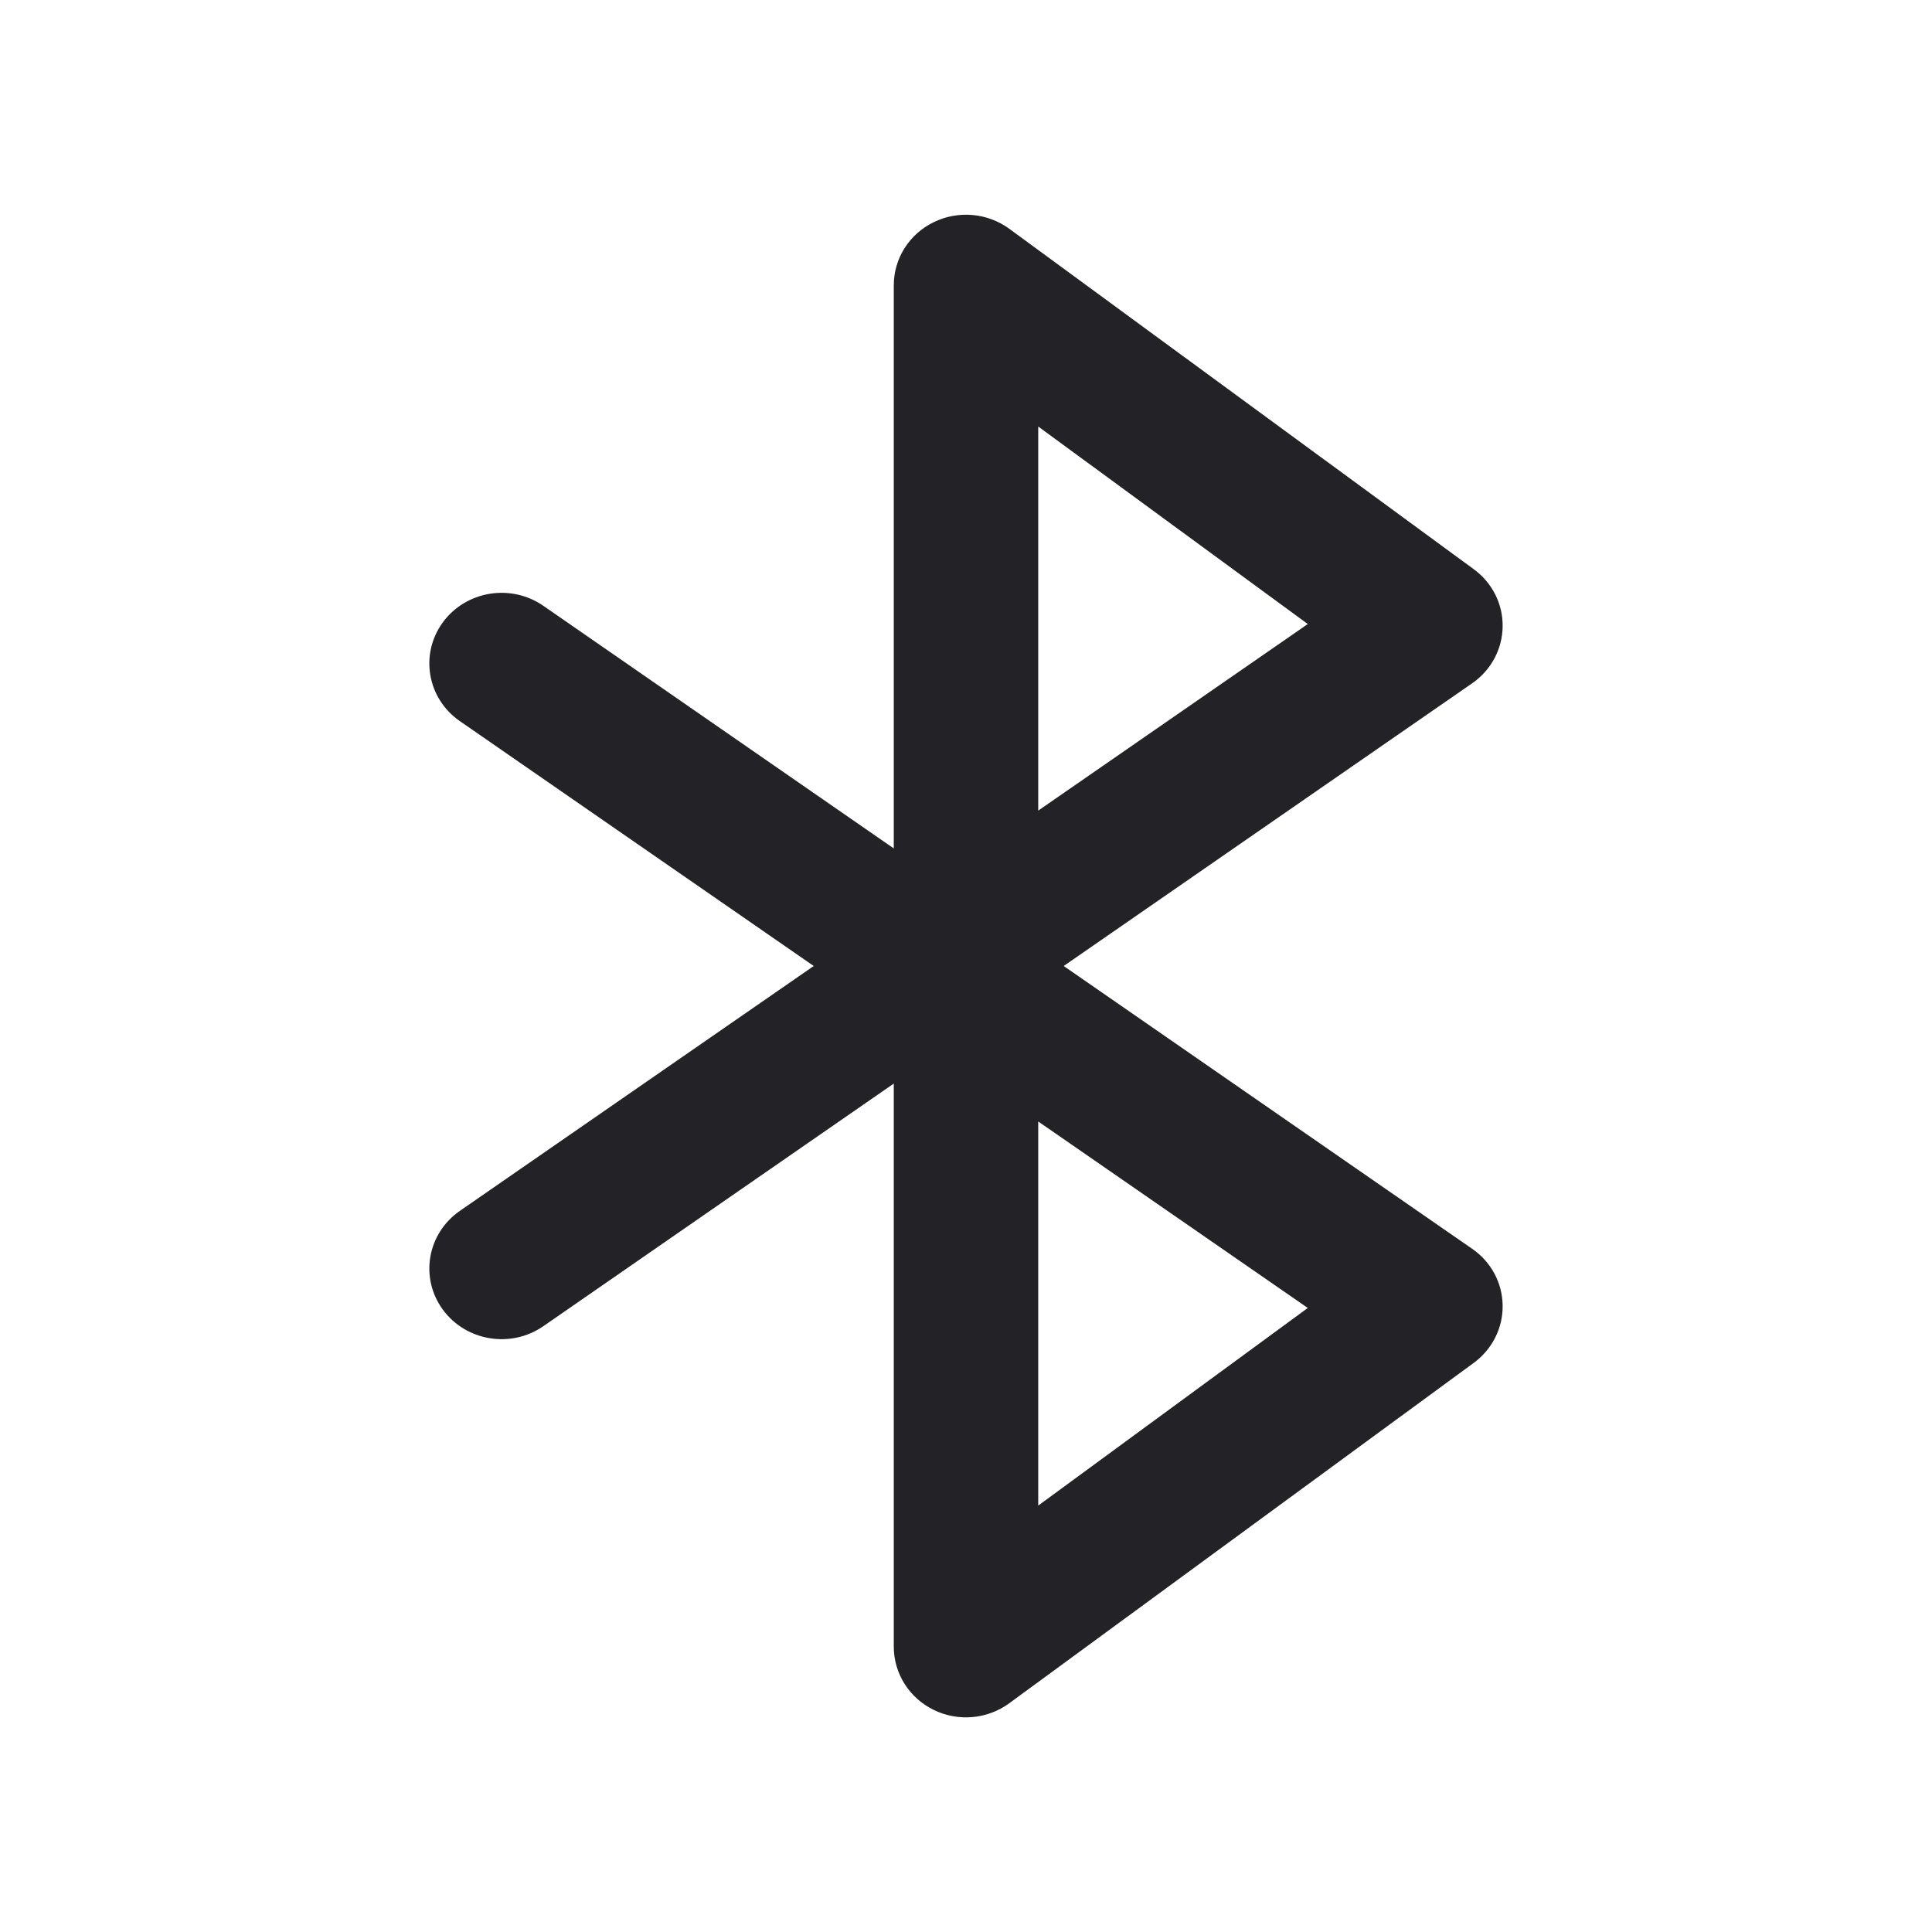 <svg width="21" height="21" viewBox="0 0 21 21" fill="none" xmlns="http://www.w3.org/2000/svg">
<path fill-rule="evenodd" clip-rule="evenodd" d="M10.149 2.415C10.415 2.285 10.733 2.313 10.971 2.487L16.019 6.187C16.22 6.334 16.337 6.566 16.333 6.811C16.33 7.056 16.207 7.285 16.002 7.427L11.562 10.5L16.002 13.574C16.207 13.715 16.33 13.944 16.333 14.189C16.337 14.434 16.22 14.666 16.019 14.814L10.971 18.513C10.733 18.688 10.415 18.716 10.149 18.586C9.883 18.456 9.715 18.19 9.715 17.899V11.778L5.906 14.415C5.552 14.66 5.062 14.578 4.811 14.232C4.561 13.886 4.644 13.408 4.998 13.162L8.845 10.5L4.998 7.838C4.644 7.593 4.561 7.114 4.811 6.768C5.062 6.422 5.552 6.34 5.906 6.585L9.715 9.222V3.101C9.715 2.81 9.883 2.544 10.149 2.415ZM11.285 12.19L14.215 14.217L11.285 16.365V12.19ZM11.285 8.811V4.636L14.215 6.783L11.285 8.811Z" fill="#222227"/>
</svg>
